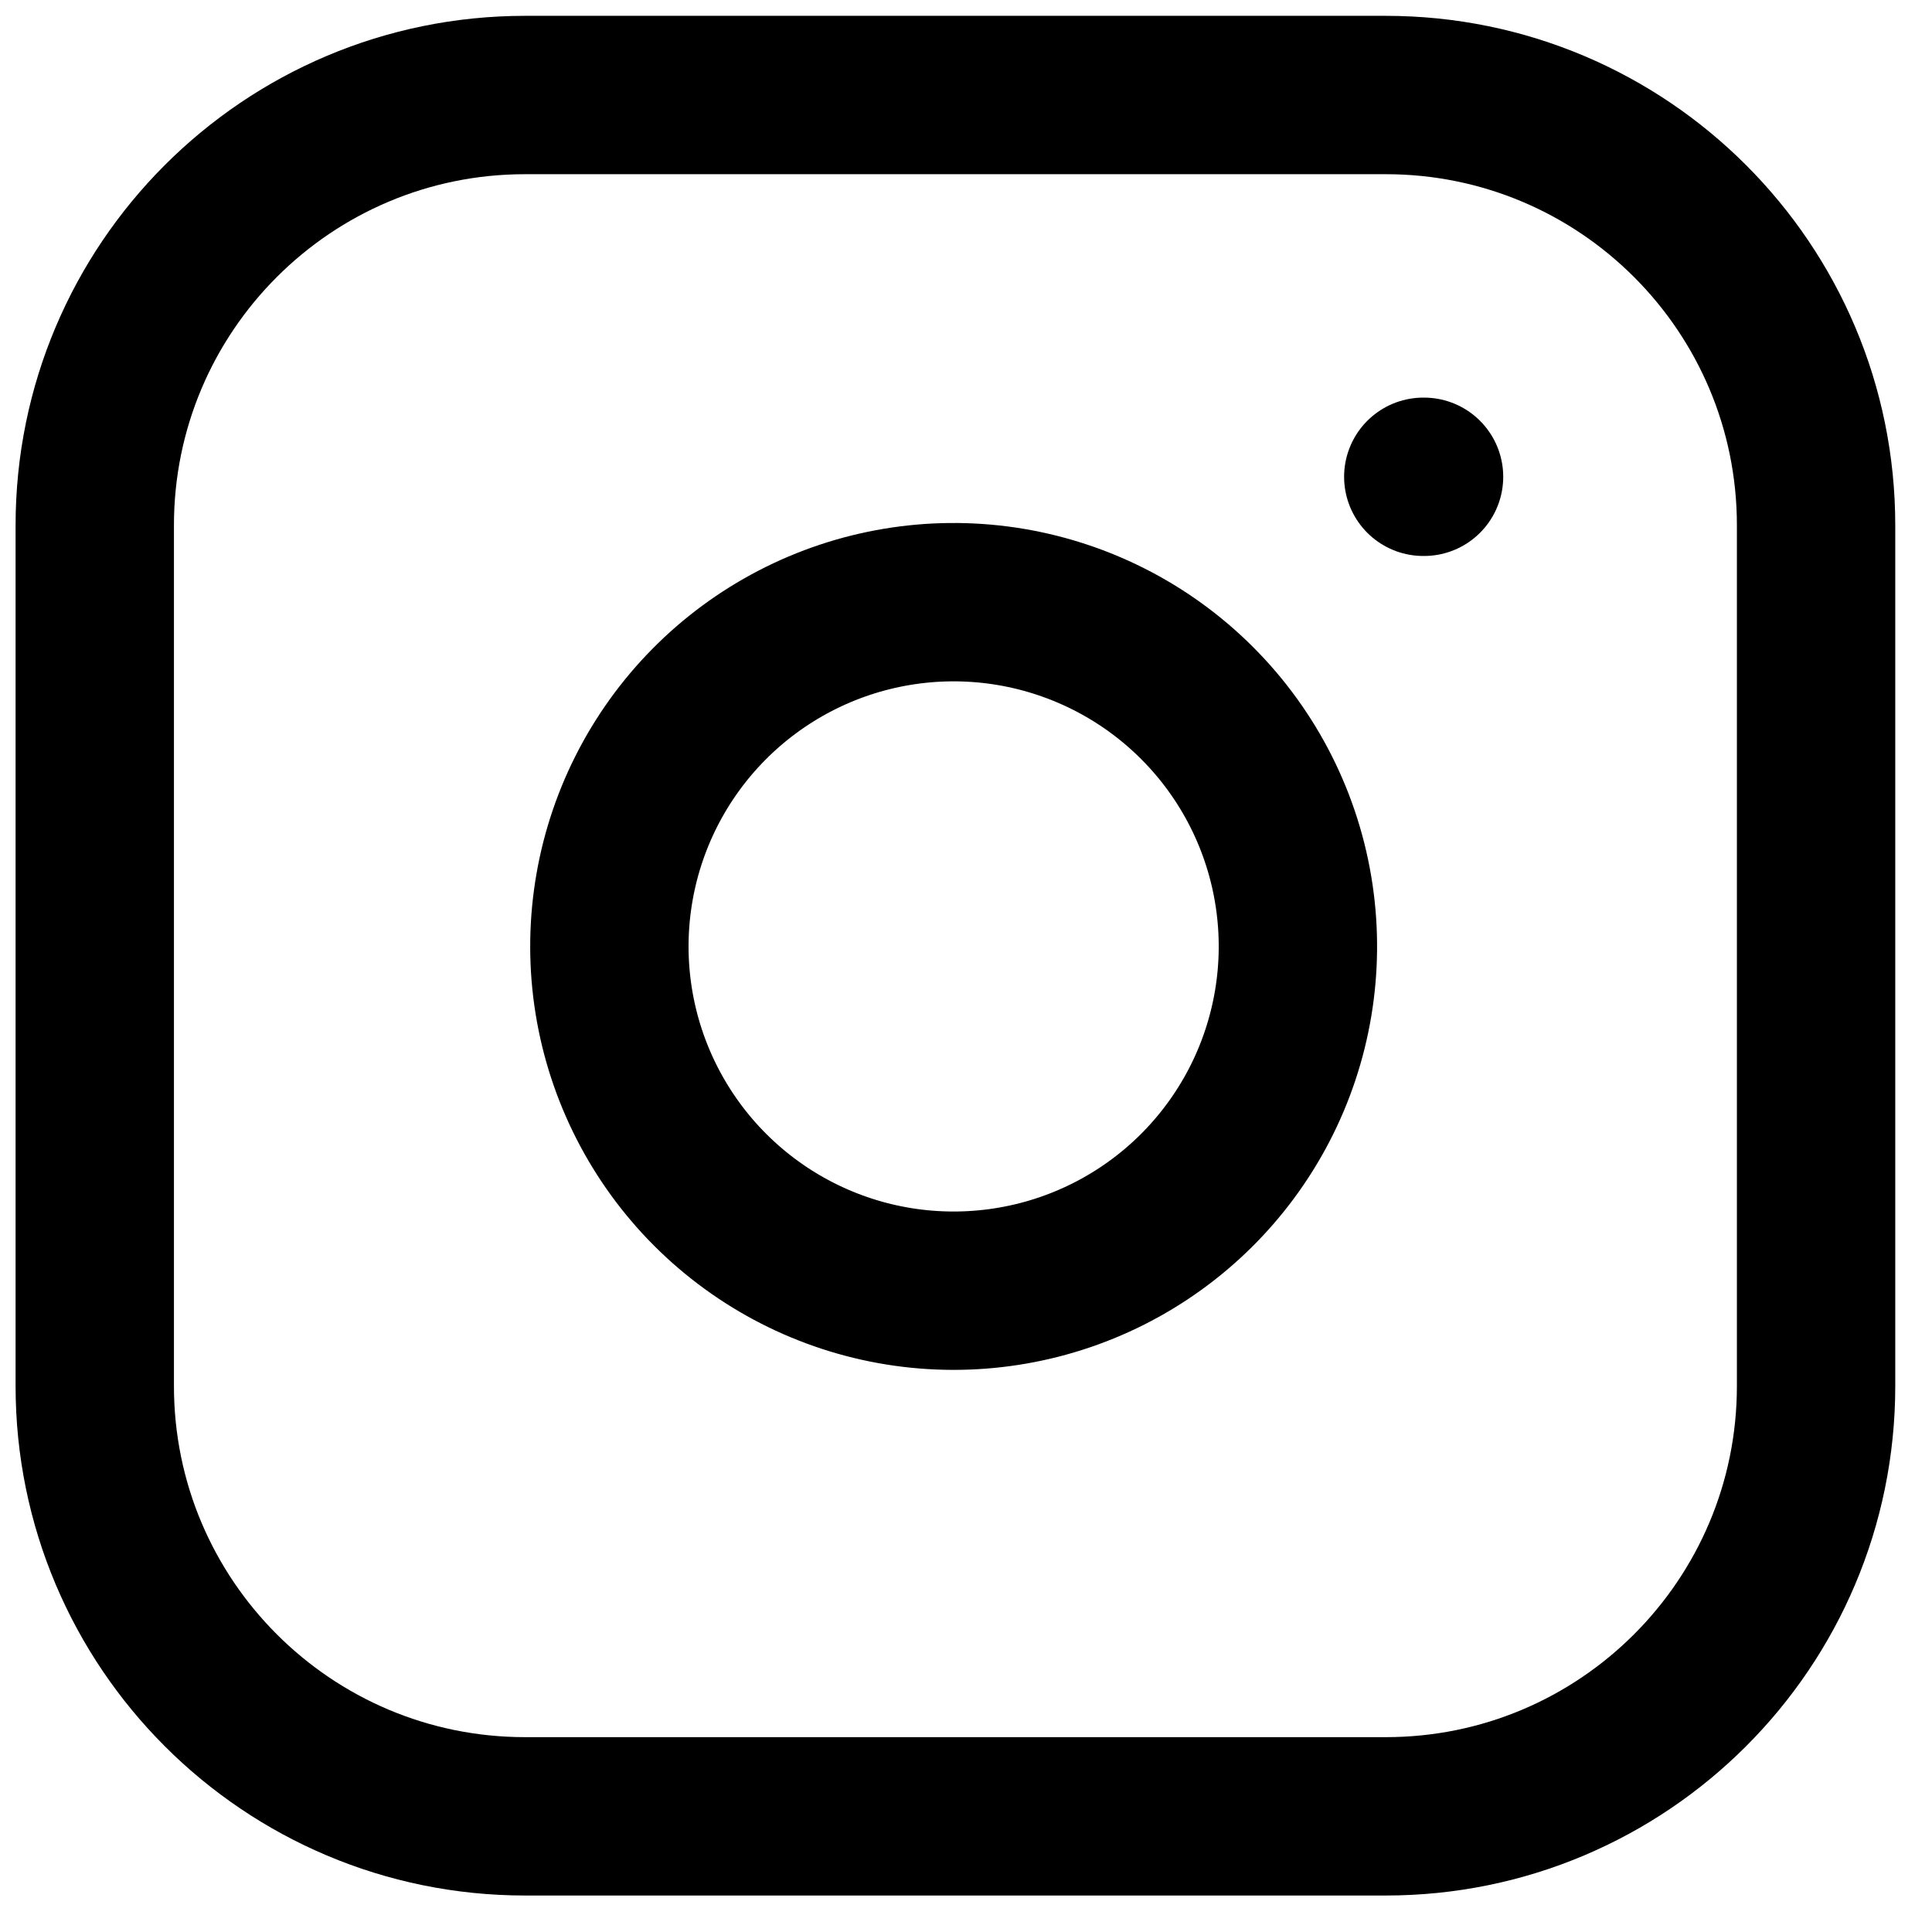 <svg width="61" height="61" viewBox="0 0 61 61" fill="none" xmlns="http://www.w3.org/2000/svg">
<path d="M43.753 3H16.579C9.076 3 2.992 9.083 2.992 16.587V43.761C2.992 51.265 9.076 57.348 16.579 57.348H43.753C51.257 57.348 57.34 51.265 57.34 43.761V16.587C57.34 9.083 51.257 3 43.753 3Z" stroke="black" stroke-width="5" stroke-linecap="round" stroke-linejoin="round"/>
<path d="M40.862 28.288C41.197 30.549 40.811 32.859 39.758 34.889C38.705 36.918 37.039 38.564 34.997 39.592C32.955 40.619 30.64 40.977 28.383 40.614C26.126 40.251 24.041 39.185 22.424 37.568C20.808 35.952 19.742 33.867 19.378 31.609C19.015 29.352 19.373 27.038 20.401 24.995C21.429 22.953 23.075 21.287 25.104 20.234C27.133 19.181 29.443 18.795 31.704 19.13C34.011 19.473 36.147 20.547 37.796 22.197C39.445 23.846 40.52 25.981 40.862 28.288Z" stroke="black" stroke-width="5" stroke-linecap="round" stroke-linejoin="round"/>
<path d="M44.938 15.054H44.962" stroke="black" stroke-width="5" stroke-linecap="round" stroke-linejoin="round"/>
</svg>
